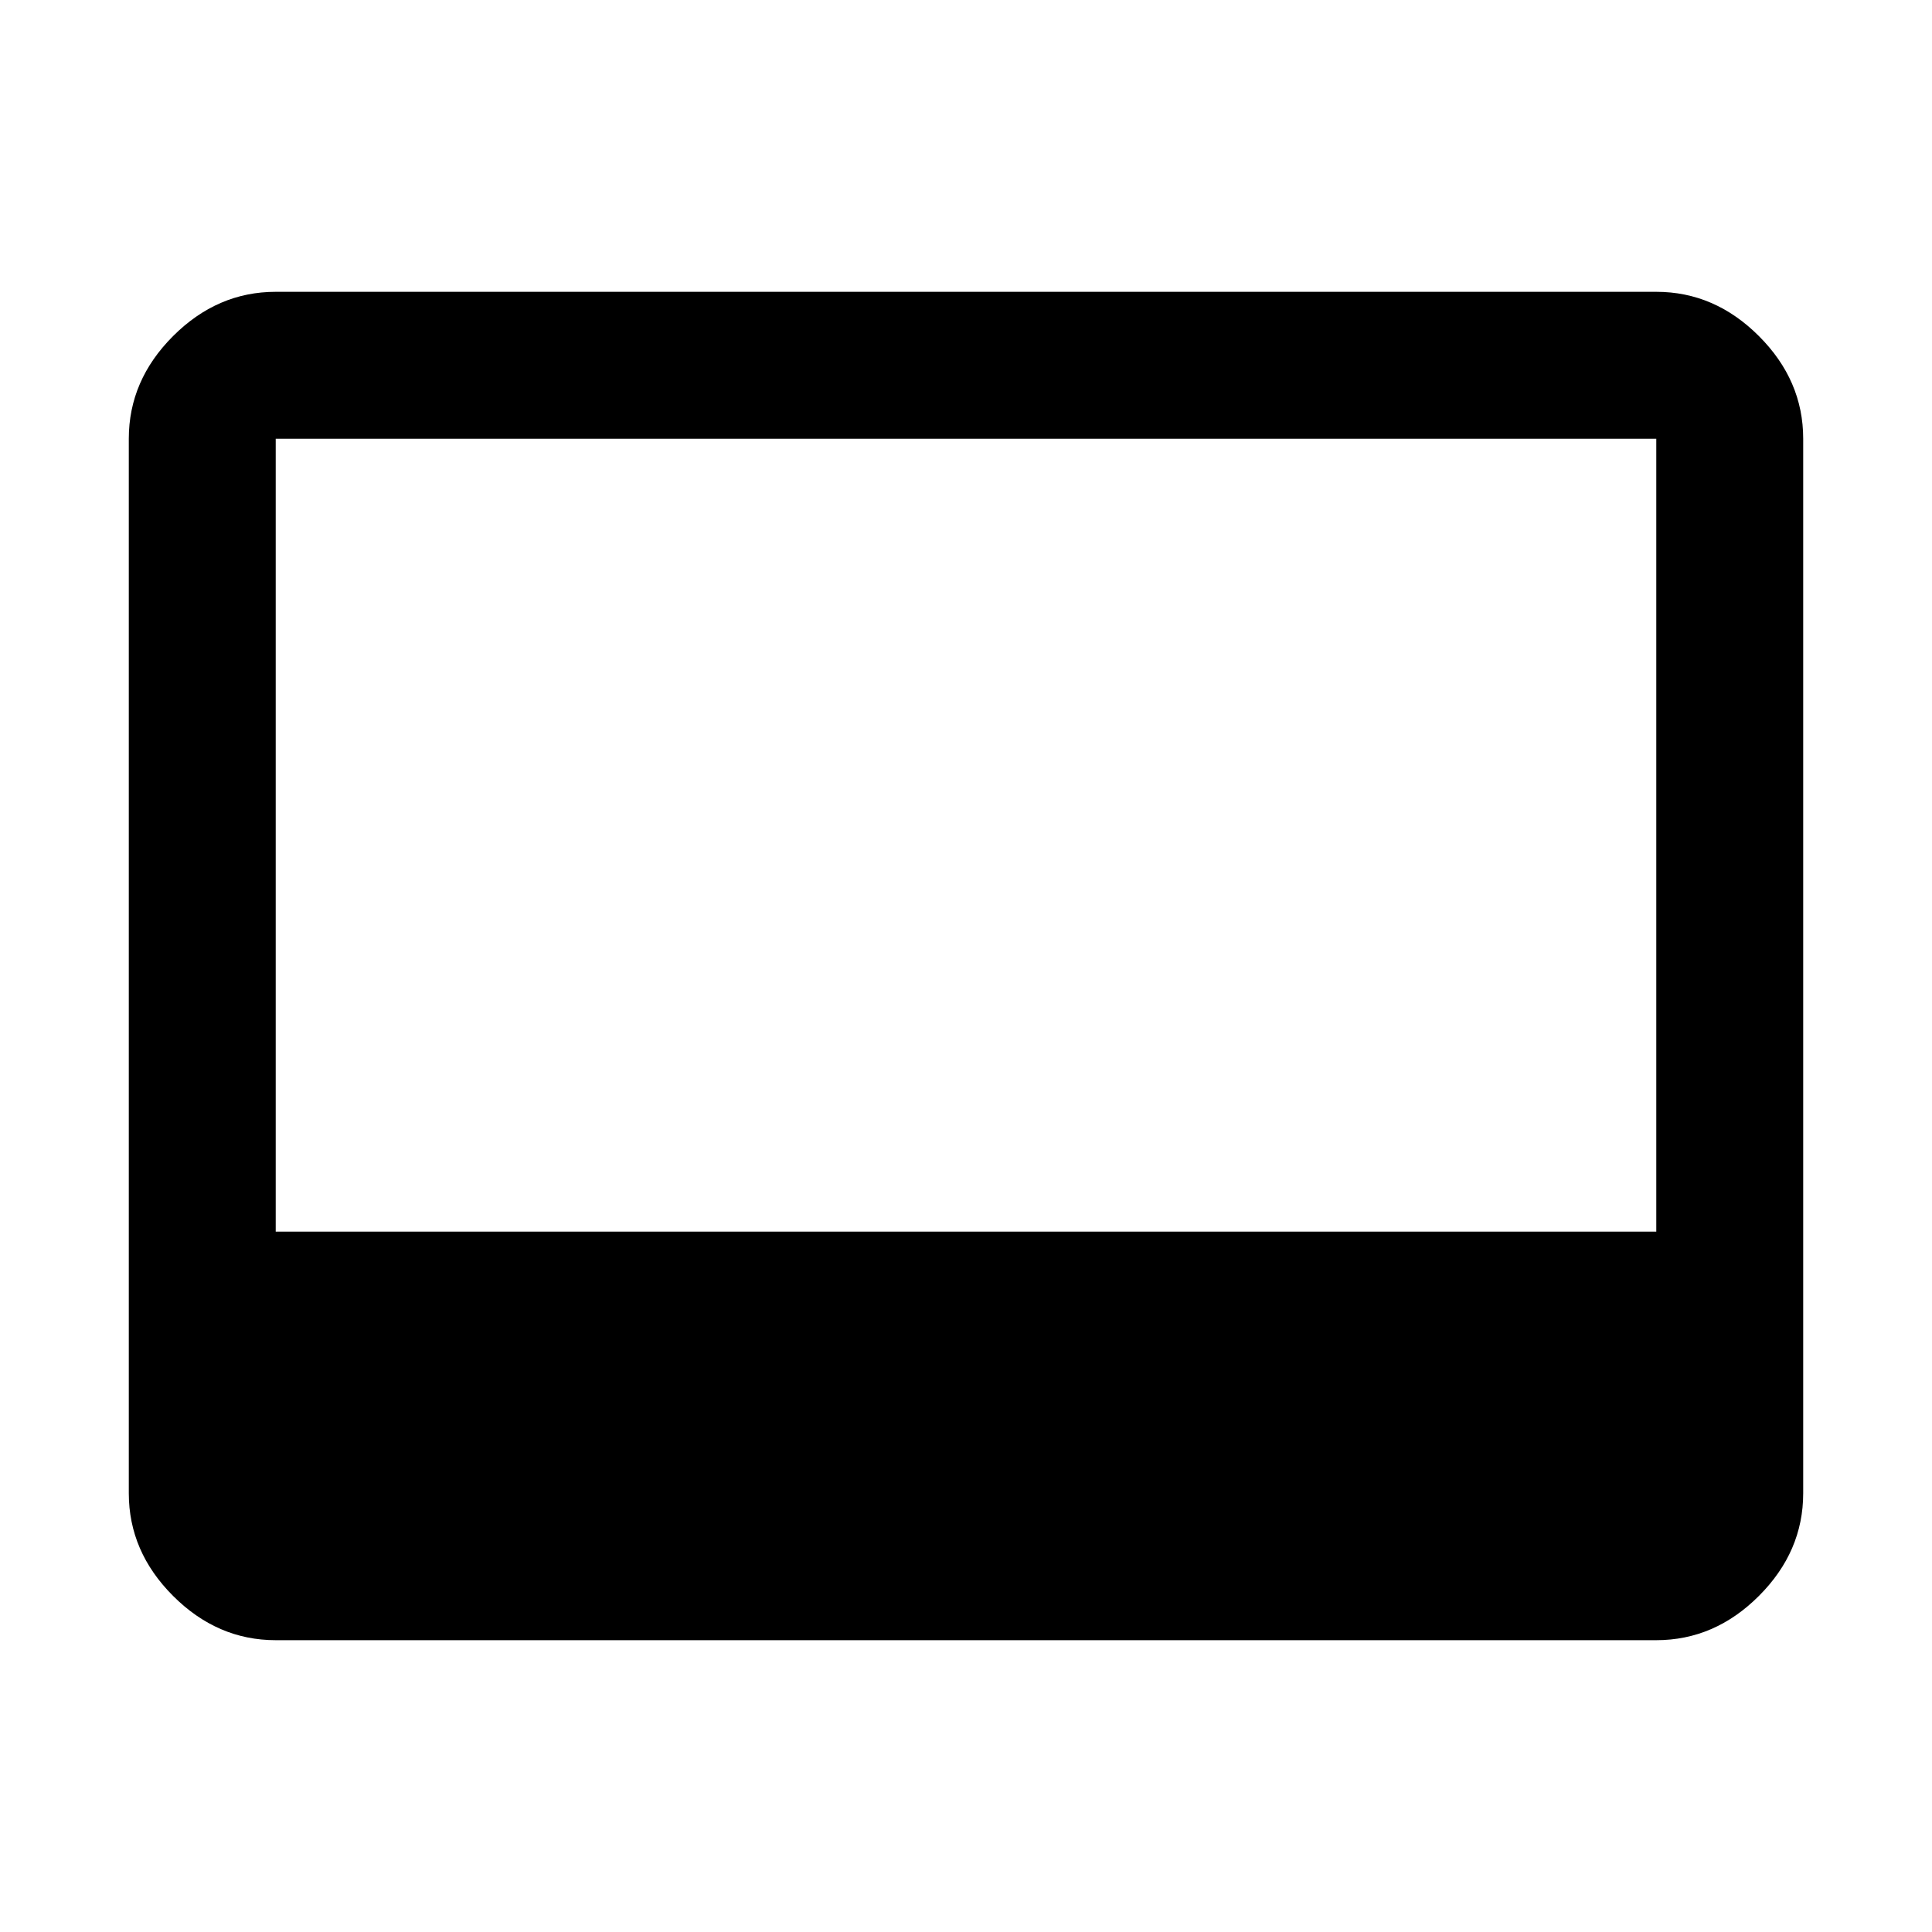 <svg xmlns="http://www.w3.org/2000/svg" height="48" width="48"><path d="M6.85 40.75Q5.4 40.75 4.3 39.65Q3.2 38.55 3.2 37.1V10.9Q3.2 9.45 4.3 8.35Q5.4 7.25 6.85 7.25H41.15Q42.6 7.25 43.7 8.35Q44.8 9.45 44.8 10.9V37.1Q44.8 38.55 43.7 39.65Q42.6 40.75 41.15 40.75ZM6.85 30.6H41.15V10.9Q41.15 10.9 41.15 10.9Q41.15 10.9 41.15 10.9H6.85Q6.85 10.9 6.85 10.9Q6.85 10.9 6.85 10.9Z"/></svg>